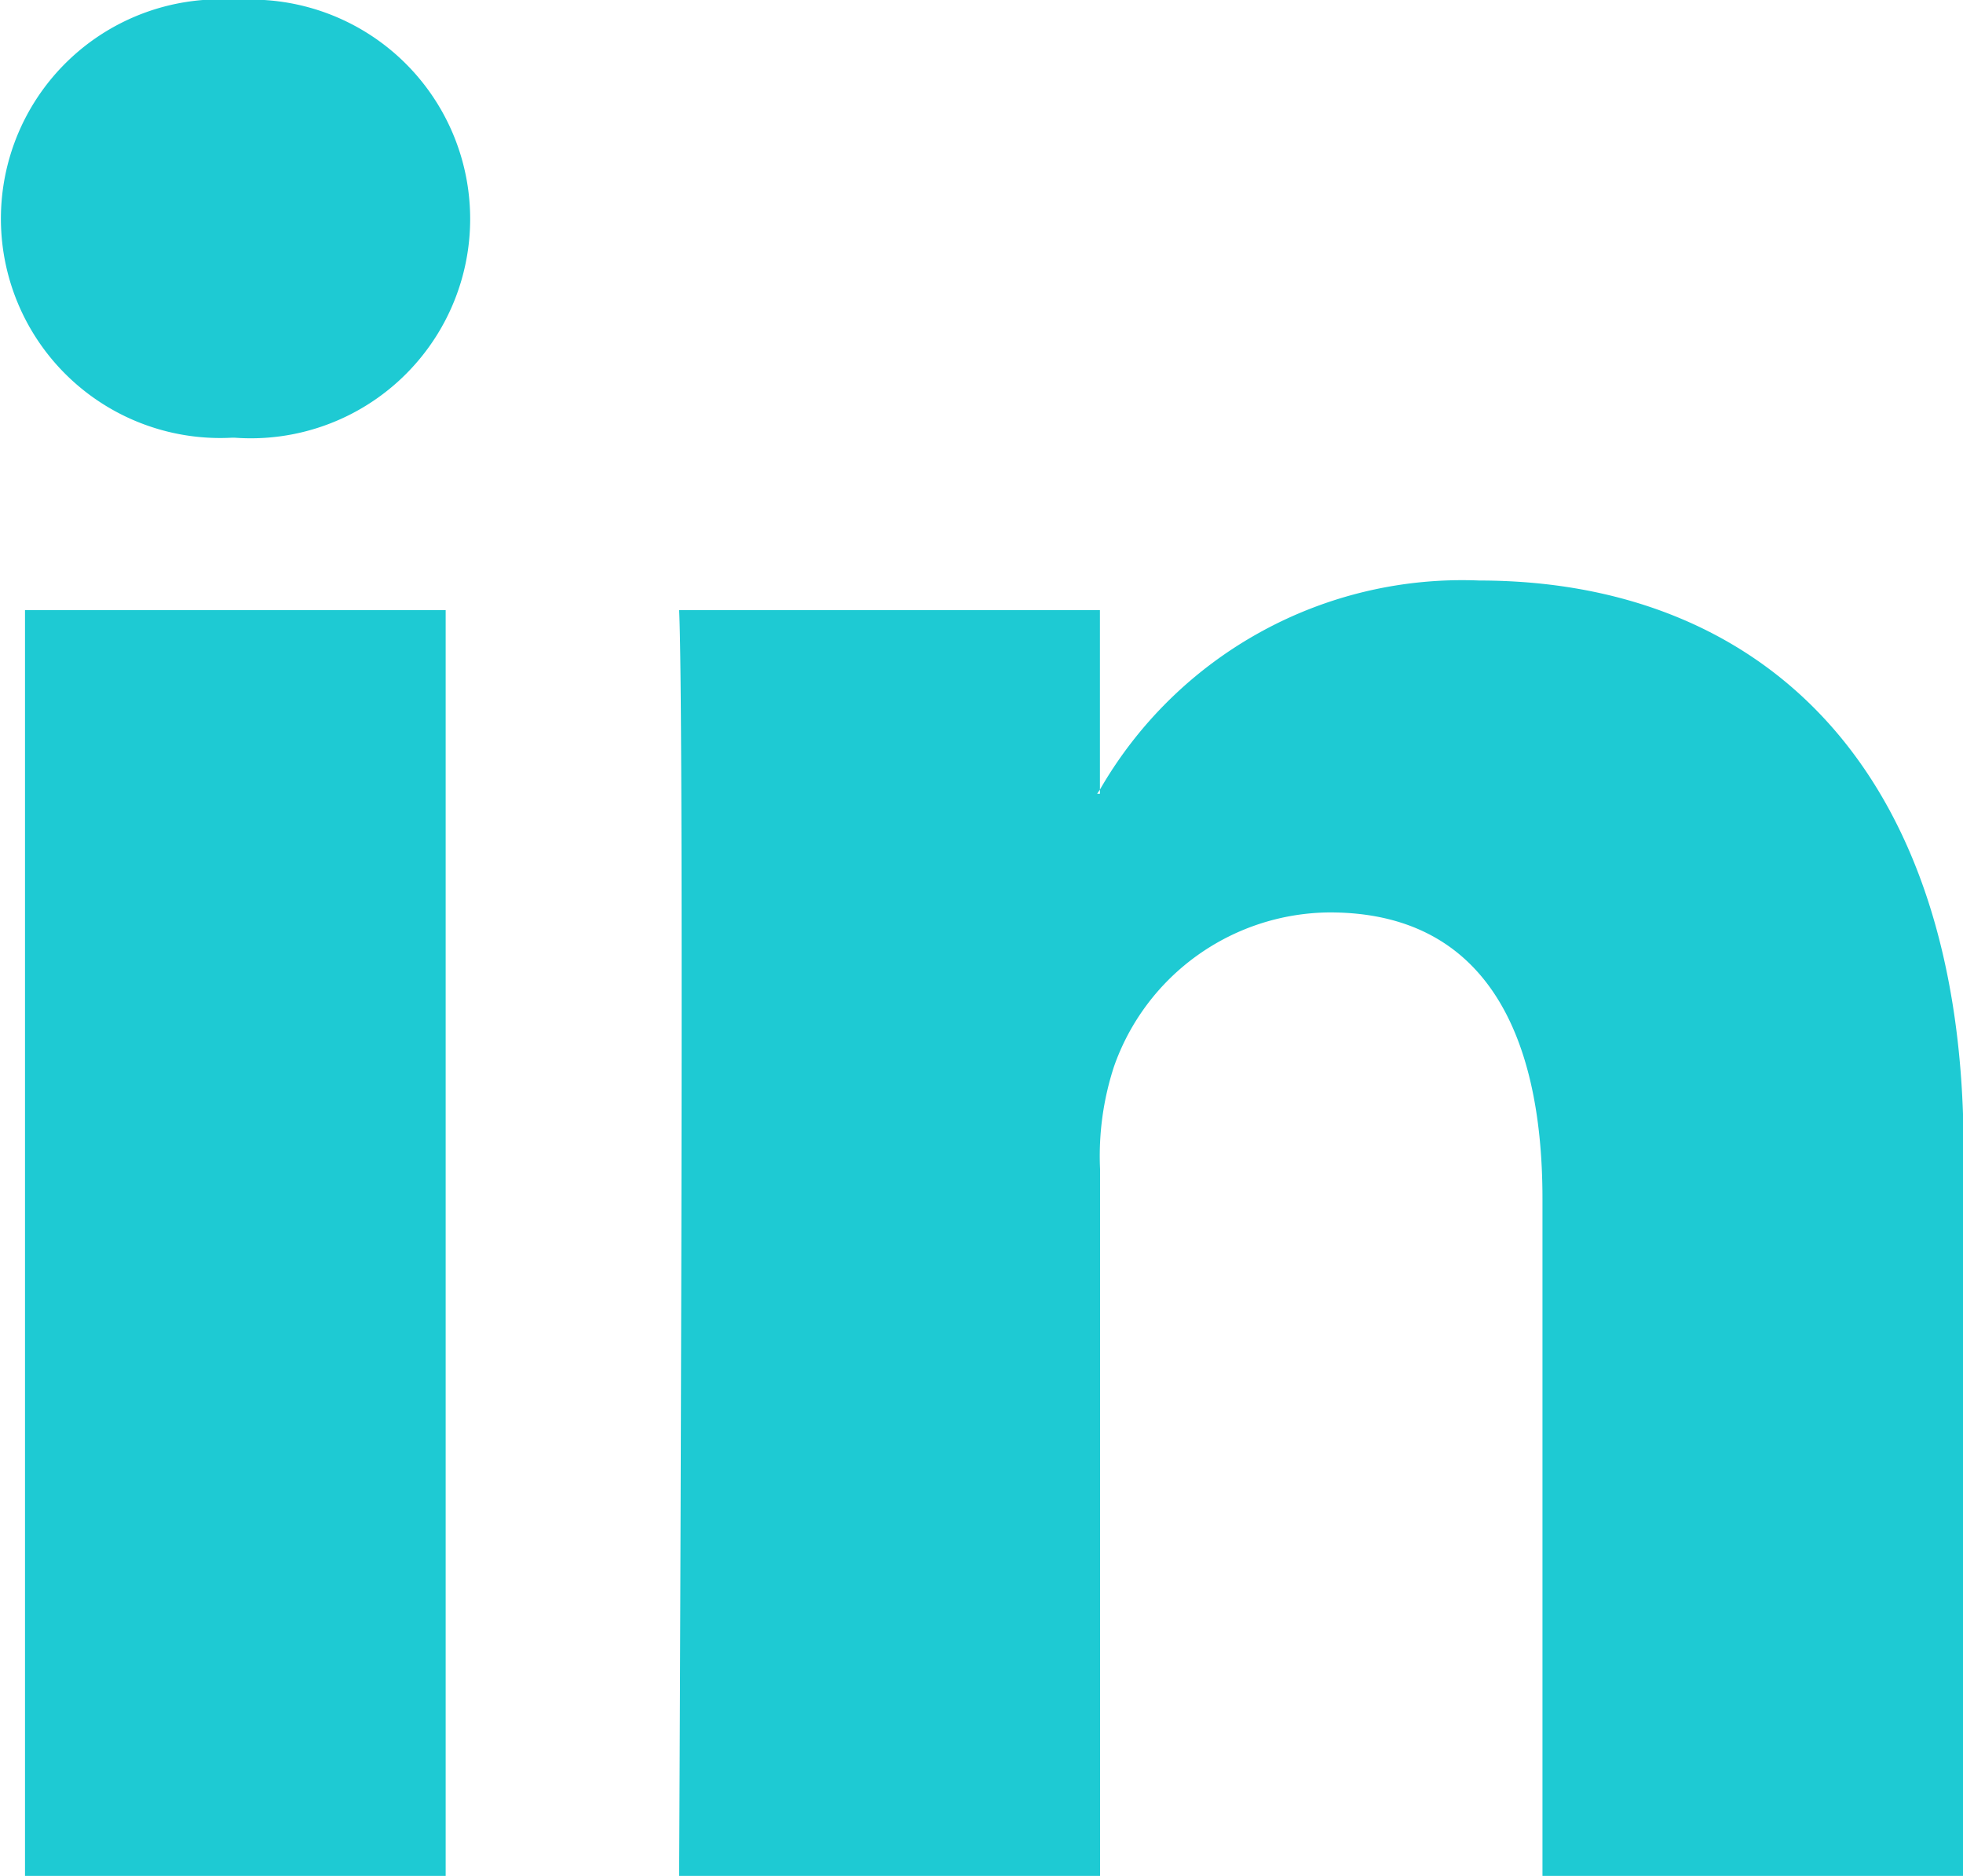 <svg xmlns="http://www.w3.org/2000/svg" width="15.698" height="15" viewBox="0 0 15.698 15">
  <path id="Path_1126" data-name="Path 1126" d="M813.7,155.2V161h-3.365v-5.415c0-1.36-.487-2.289-1.7-2.289a1.841,1.841,0,0,0-1.726,1.231,2.3,2.3,0,0,0-.112.82V161h-3.366s.045-9.171,0-10.121h3.365v1.435l-.022.033h.022v-.033a3.342,3.342,0,0,1,3.033-1.672c2.214,0,3.874,1.447,3.874,4.555ZM799.9,146a1.754,1.754,0,1,0-.045,3.5h.022a1.754,1.754,0,1,0,.022-3.5Zm-1.7,15h3.364V150.879H798.2Zm0,0" transform="translate(-798 -146)" fill="#1ecad3"/>
</svg>
